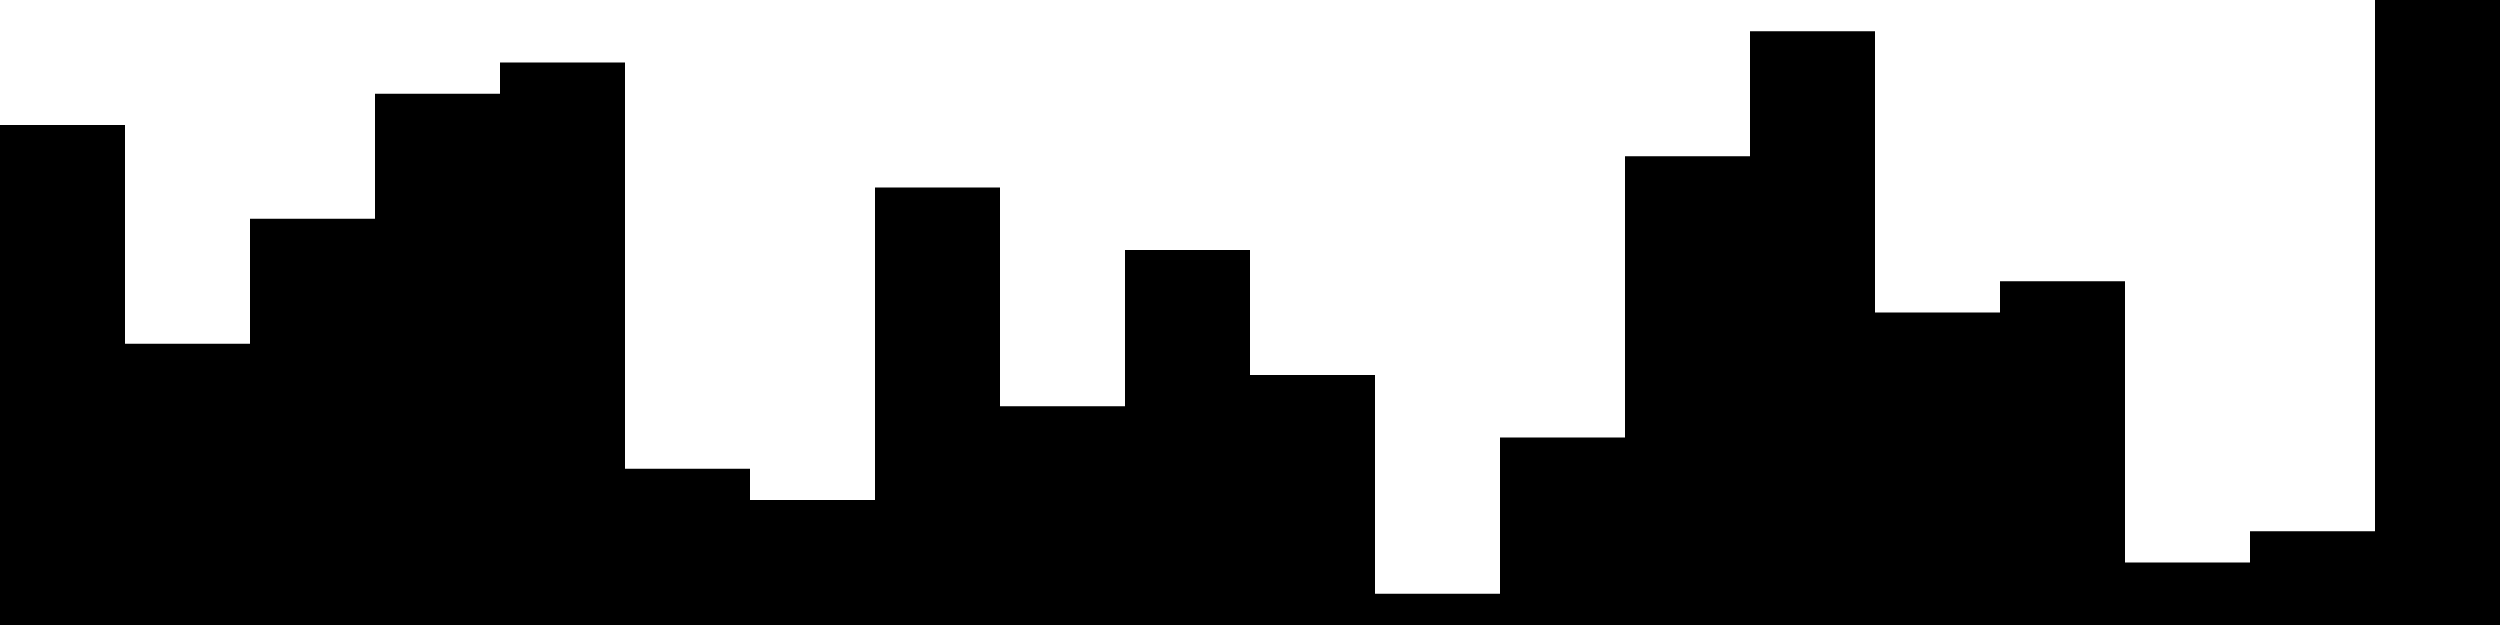 
<svg xmlns="http://www.w3.org/2000/svg" width="800" height="200">
<style>
rect {
    fill: black;
}
@media (prefers-color-scheme: dark) {
    rect {
        fill: white;
    }
}
</style>
<rect width="40" height="160" x="0" y="40" />
<rect width="40" height="90" x="40" y="110" />
<rect width="40" height="130" x="80" y="70" />
<rect width="40" height="170" x="120" y="30" />
<rect width="40" height="180" x="160" y="20" />
<rect width="40" height="50" x="200" y="150" />
<rect width="40" height="40" x="240" y="160" />
<rect width="40" height="140" x="280" y="60" />
<rect width="40" height="70" x="320" y="130" />
<rect width="40" height="120" x="360" y="80" />
<rect width="40" height="80" x="400" y="120" />
<rect width="40" height="10" x="440" y="190" />
<rect width="40" height="60" x="480" y="140" />
<rect width="40" height="150" x="520" y="50" />
<rect width="40" height="190" x="560" y="10" />
<rect width="40" height="100" x="600" y="100" />
<rect width="40" height="110" x="640" y="90" />
<rect width="40" height="20" x="680" y="180" />
<rect width="40" height="30" x="720" y="170" />
<rect width="40" height="200" x="760" y="0" />
</svg>
